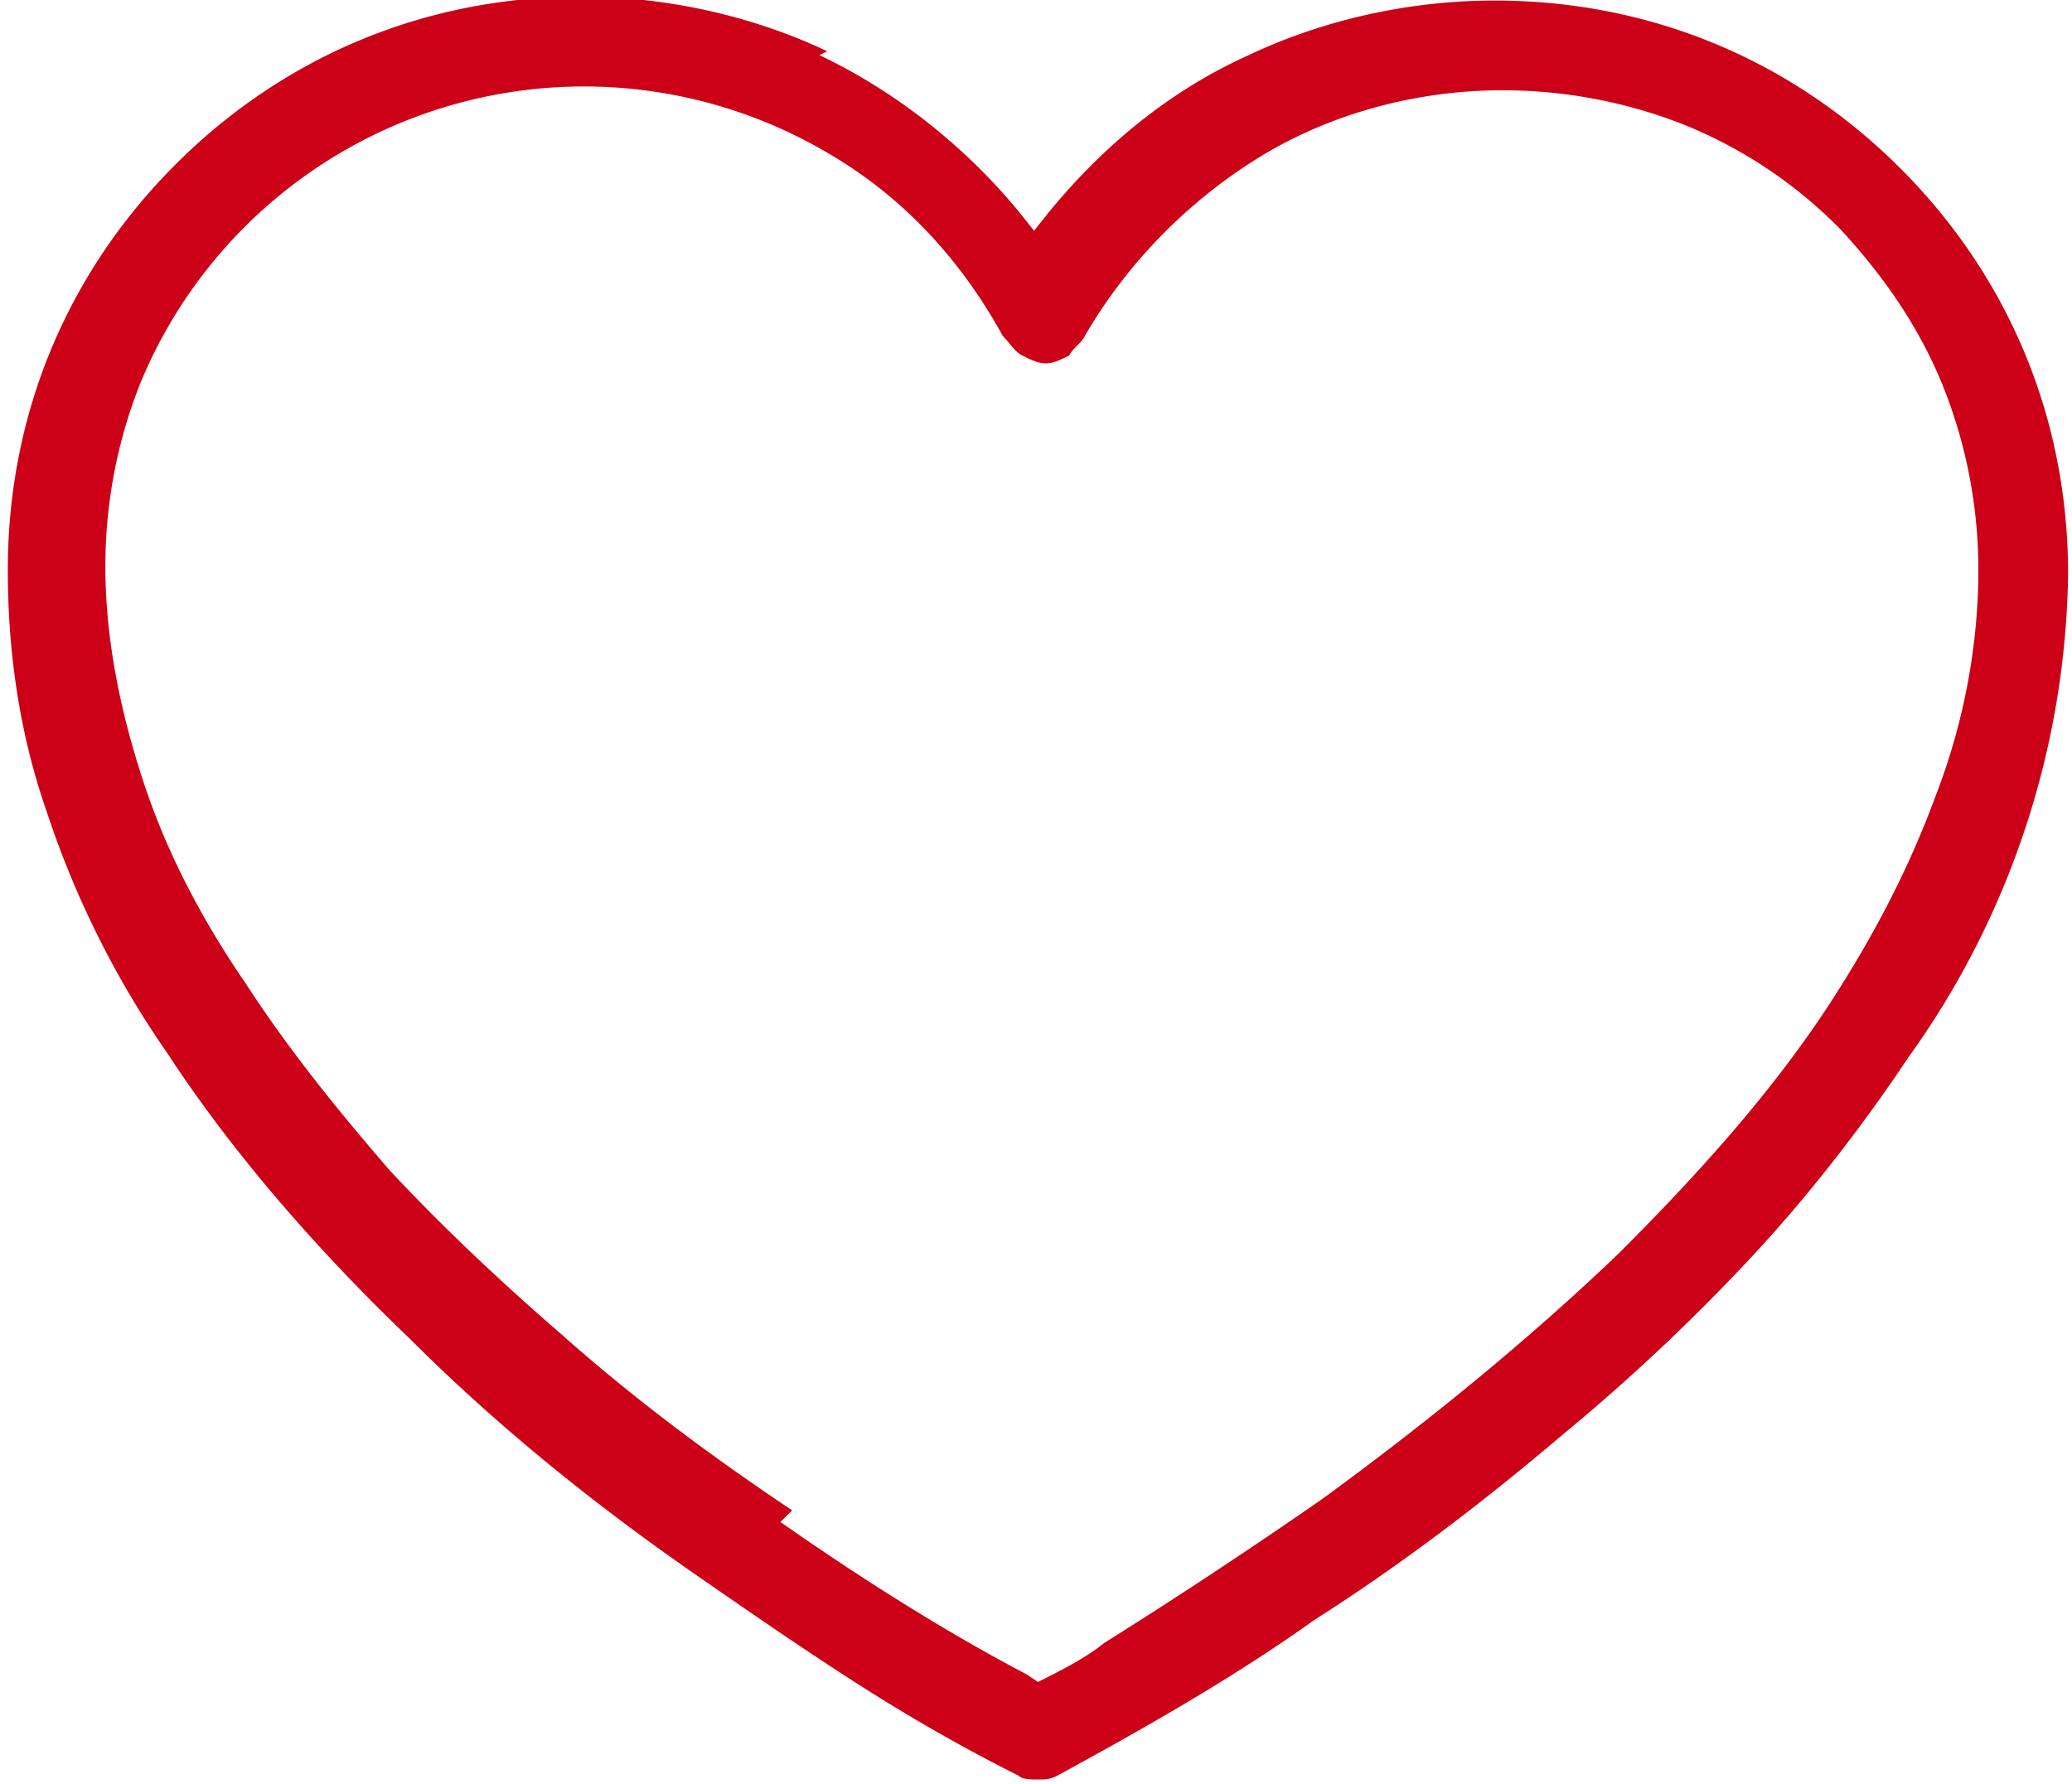 <svg xmlns="http://www.w3.org/2000/svg" width="9.939" height="8.559" viewBox="0 0 5.31 4.57" shape-rendering="geometricPrecision" text-rendering="geometricPrecision" image-rendering="optimizeQuality" fill-rule="evenodd" clip-rule="evenodd"><path d="M2.1.14c.19.09.37.23.51.4l.04.05.04-.05c.14-.17.31-.31.51-.4.19-.09.41-.14.63-.14.41 0 .77.16 1.04.43s.43.63.43 1.04a2.173 2.173 0 01-.41 1.24c-.12.18-.26.36-.41.52-.15.16-.31.31-.48.45-.2.17-.41.33-.63.47-.21.15-.44.28-.66.4-.02.01-.03.01-.05.01-.02 0-.04 0-.05-.01-.14-.07-.28-.15-.42-.24-.14-.09-.27-.18-.4-.27-.26-.18-.51-.38-.74-.61C.82 3.21.6 2.96.43 2.7a2.4 2.4 0 01-.31-.62c-.07-.2-.1-.41-.1-.62 0-.41.16-.77.43-1.04s.63-.43 1.04-.43c.22 0 .44.05.63.14zM2 3.9c.2.14.42.28.63.39l.03.02c.06-.03.12-.06.17-.1a14.337 14.337 0 00.56-.37c.26-.19.52-.4.76-.63.2-.2.39-.41.54-.64.11-.17.2-.34.27-.53.07-.18.11-.38.11-.58 0-.16-.03-.32-.09-.47-.06-.15-.15-.28-.26-.4a1.18 1.18 0 00-.4-.27C4.17.26 4.01.23 3.85.23c-.22 0-.44.06-.62.17-.18.11-.34.27-.45.46-.01.02-.03.03-.04.05-.02.01-.04.02-.06.02-.02 0-.04-.01-.06-.02C2.6.9 2.59.88 2.57.86 2.46.66 2.31.5 2.12.39A1.23 1.23 0 00.36.98c-.06.15-.09.31-.09.47 0 .19.04.38.1.56.06.18.15.35.26.51.11.17.24.33.37.48.14.15.29.29.44.42.18.16.38.31.59.45z" fill="#cc0017" fill-rule="nonzero"/></svg>